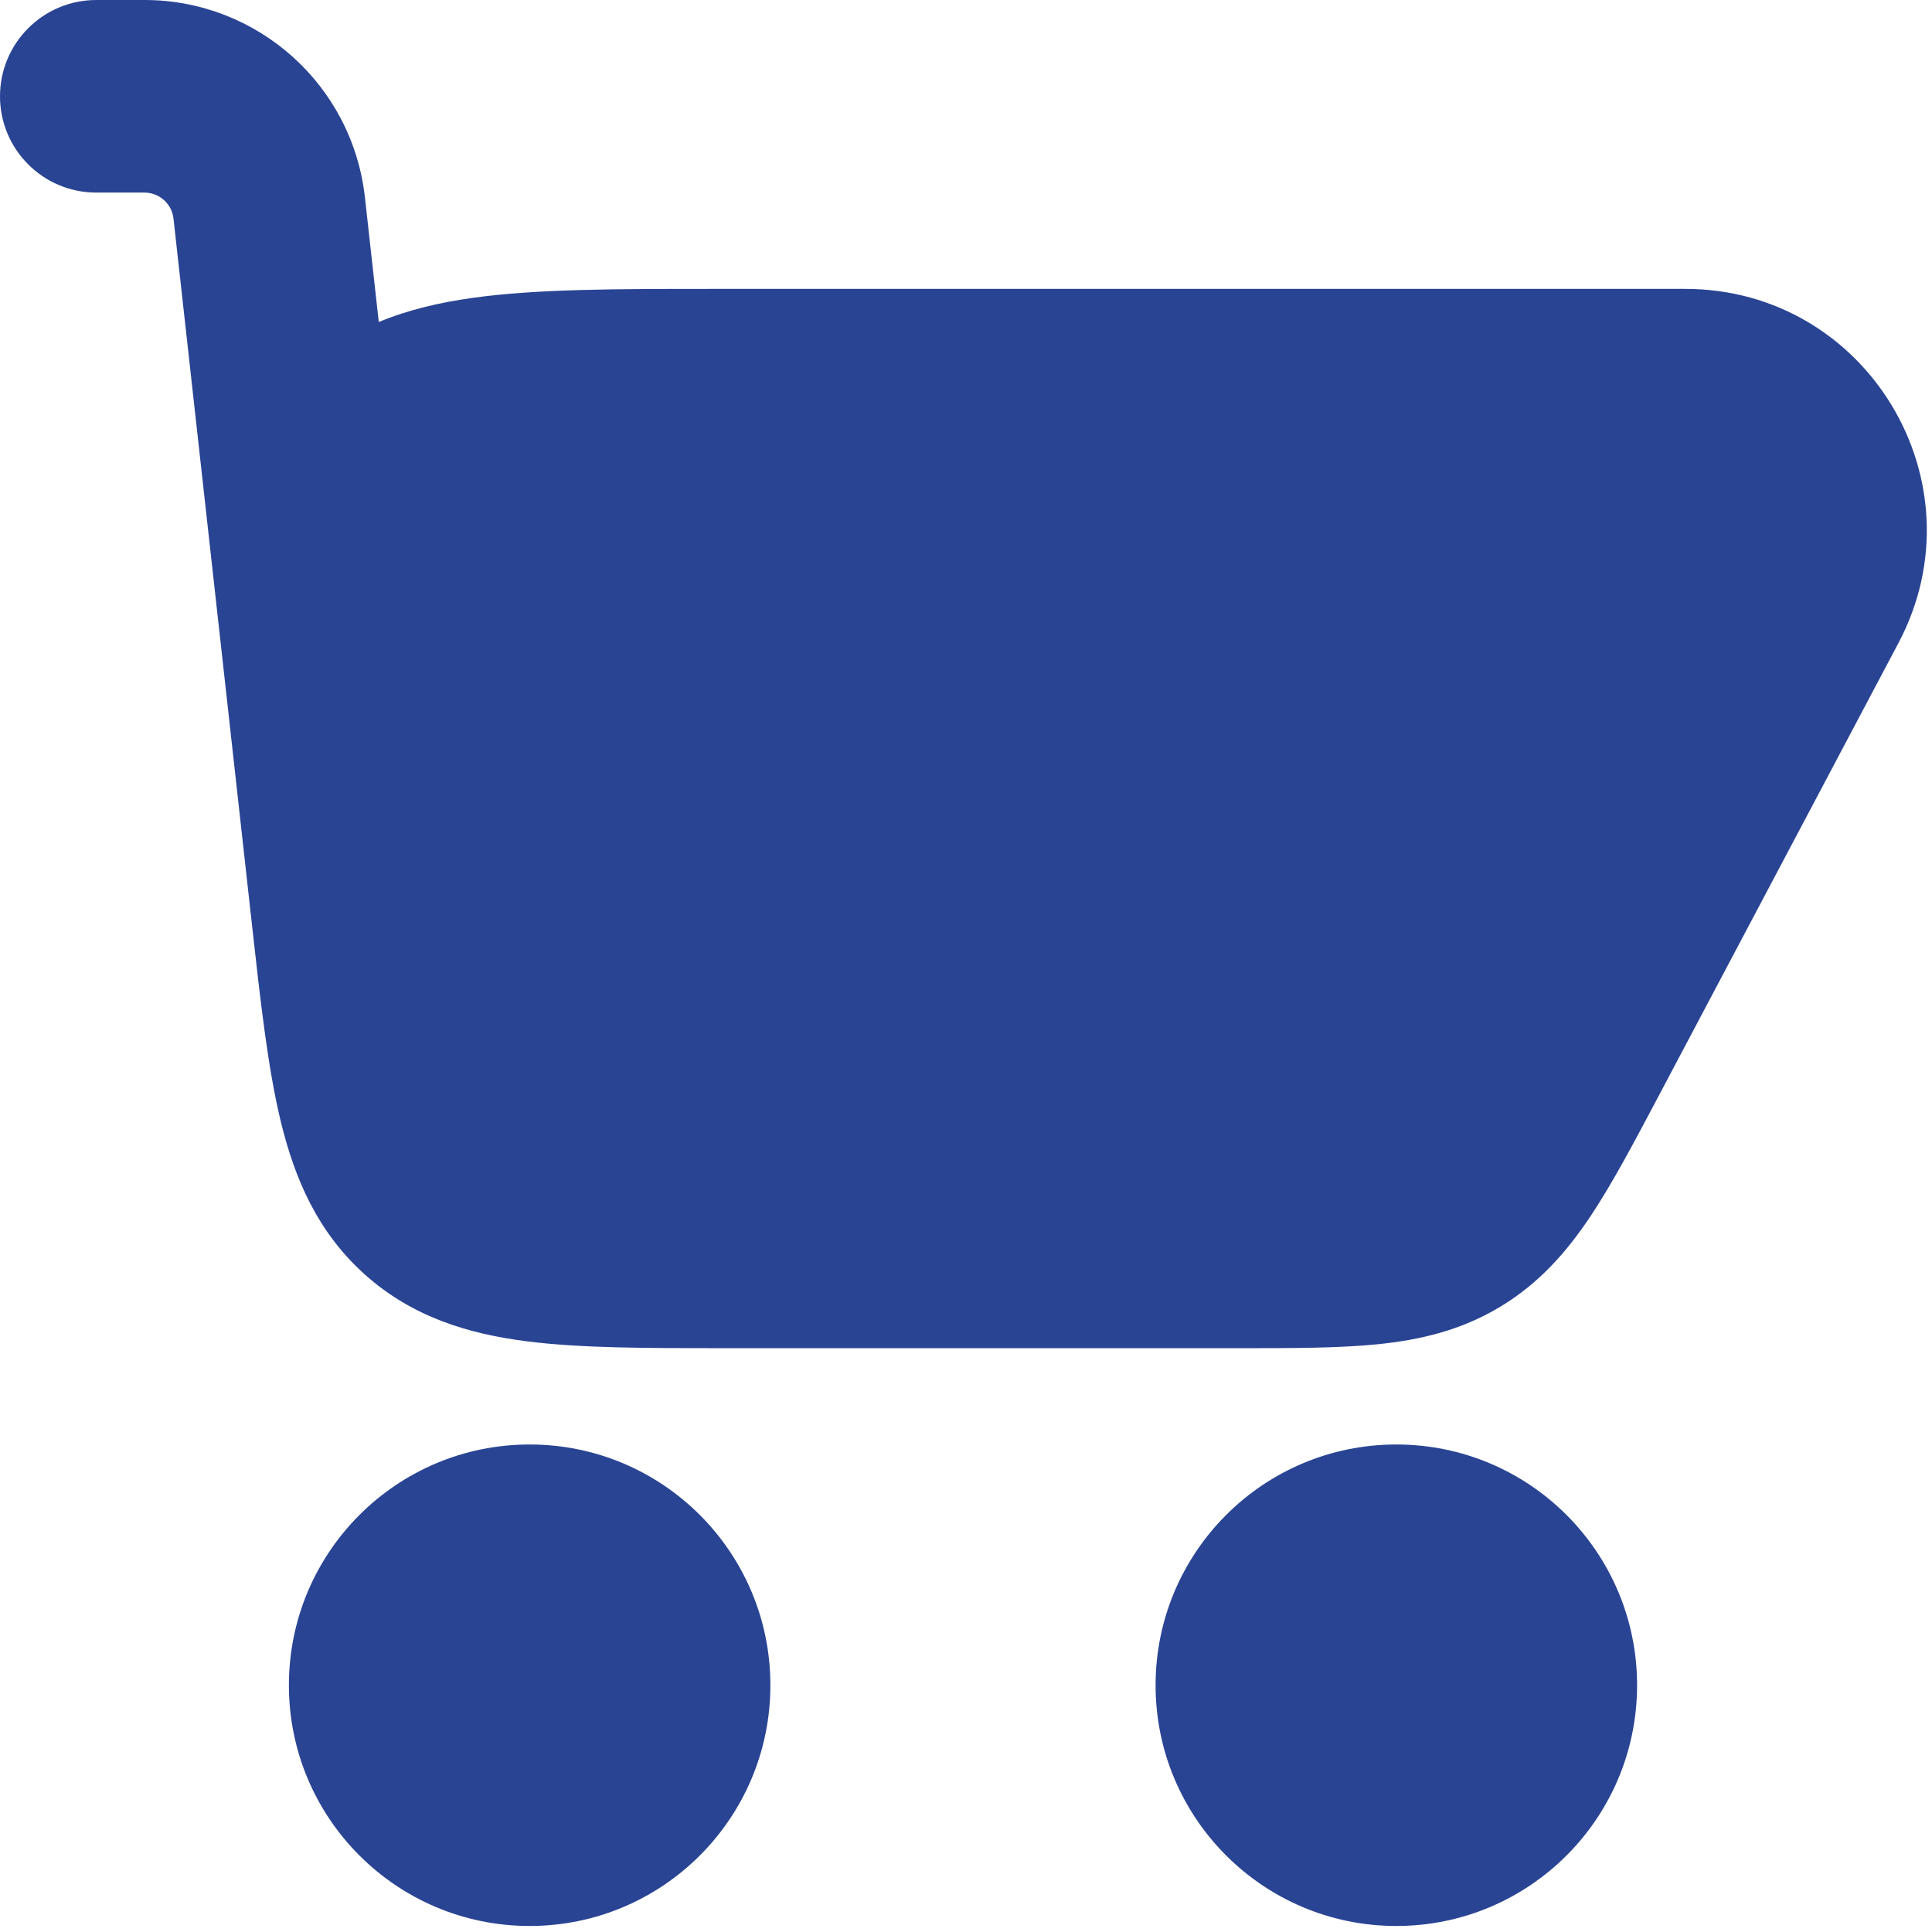 <svg width="214" height="214" viewBox="0 0 214 214" fill="none" xmlns="http://www.w3.org/2000/svg">
<path d="M26.324 88.168C26.408 88.93 26.493 89.7 26.58 90.478L27.92 102.54C28.861 111.01 29.677 118.356 31.1 124.219C32.631 130.525 35.155 136.466 40.419 141.178C45.683 145.889 51.867 147.742 58.304 148.566C64.287 149.334 71.678 149.333 80.201 149.333H137.305C143.148 149.333 148.305 149.333 152.611 148.896C157.278 148.422 161.811 147.373 166.171 144.748C170.53 142.123 173.58 138.607 176.182 134.705C178.583 131.104 180.996 126.546 183.729 121.383L210.284 71.225C219.706 53.428 206.804 32 186.667 32H78.921C68.438 31.999 59.469 31.999 52.37 32.991C48.778 33.493 45.257 34.296 41.955 35.667L40.42 21.857C39.038 9.414 28.52 0 16 0H10.667C4.776 0 0 4.776 0 10.667C0 16.558 4.776 21.333 10.667 21.333H16C17.65 21.333 19.035 22.574 19.218 24.213L26.324 88.168Z" fill="#2A4494"/>
<path fill-rule="evenodd" clip-rule="evenodd" d="M128 186.667C128 171.939 139.939 160 154.667 160C169.394 160 181.333 171.939 181.333 186.667C181.333 201.394 169.394 213.333 154.667 213.333C139.939 213.333 128 201.394 128 186.667Z" fill="#2A4494"/>
<path fill-rule="evenodd" clip-rule="evenodd" d="M32 186.667C32 171.939 43.939 160 58.667 160C73.394 160 85.333 171.939 85.333 186.667C85.333 201.394 73.394 213.333 58.667 213.333C43.939 213.333 32 201.394 32 186.667Z" fill="#2A4494"/>
</svg>
